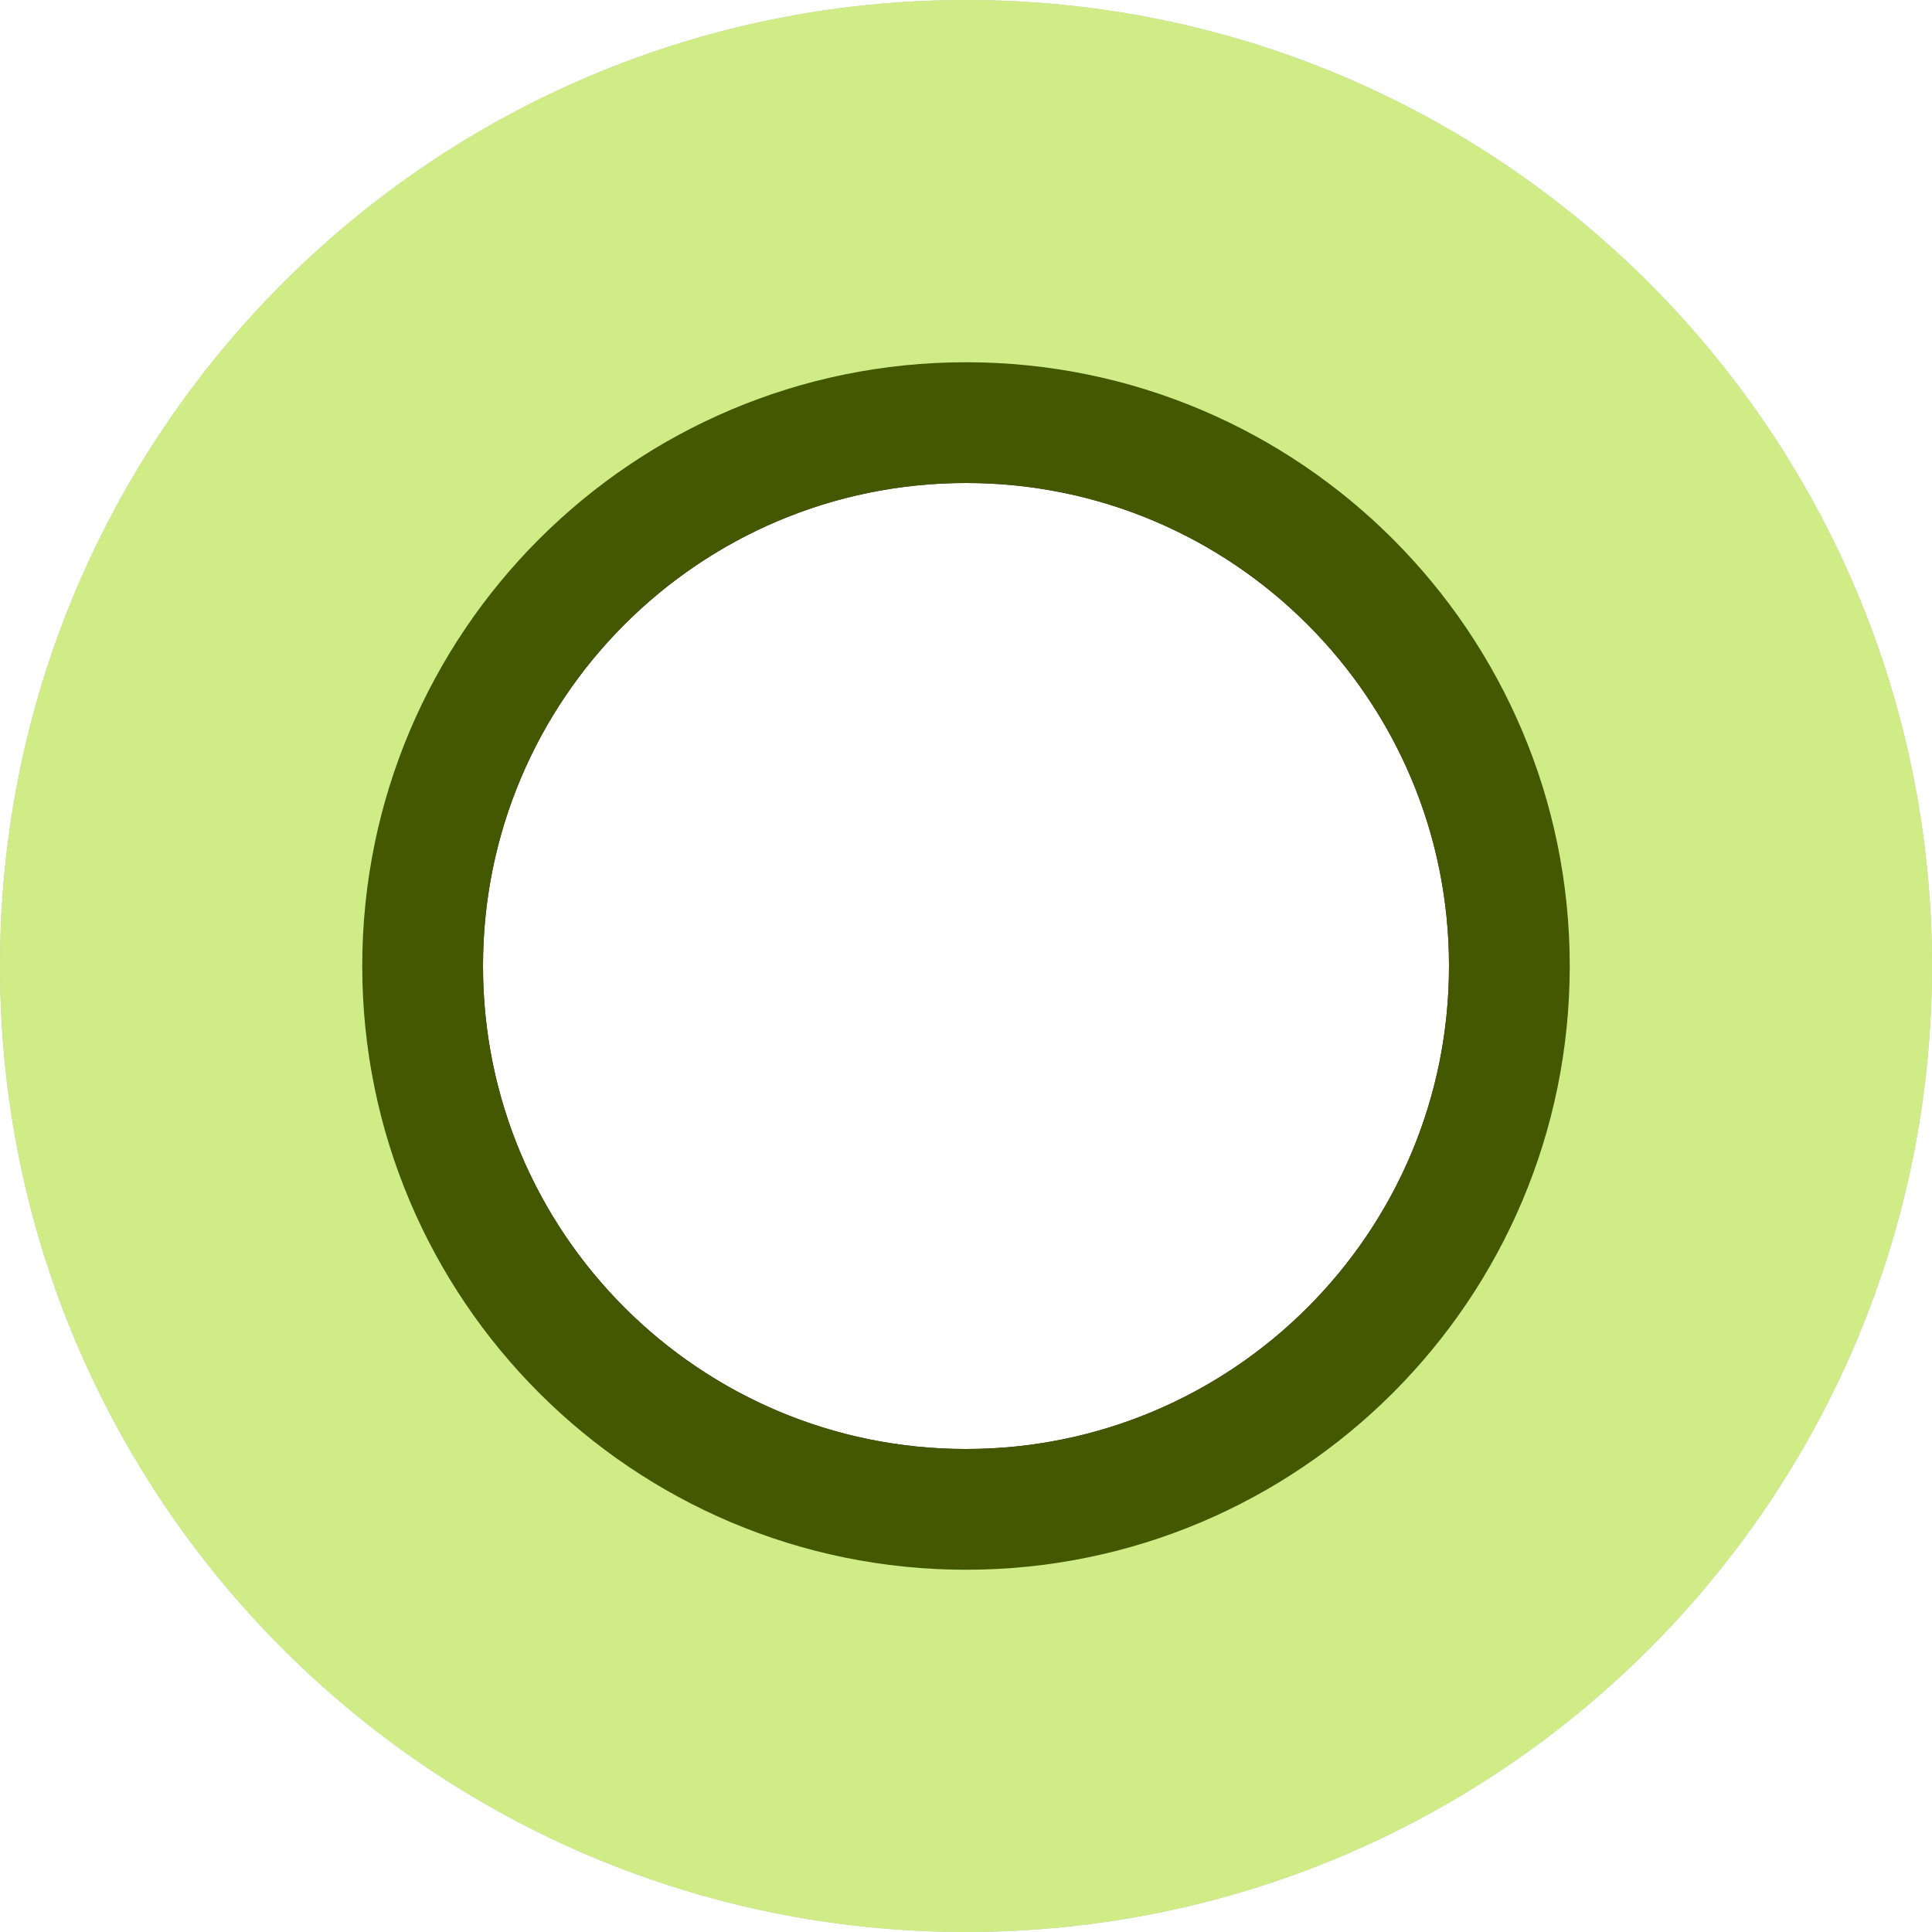 <?xml version="1.0" encoding="UTF-8" standalone="no"?>
<svg
   width="16"
   height="16"
   id="svg2985"
   version="1.1"
   viewBox="0 0 16 16"
   xmlns="http://www.w3.org/2000/svg"
   xmlns:svg="http://www.w3.org/2000/svg"
   xmlns:rdf="http://www.w3.org/1999/02/22-rdf-syntax-ns#"
   xmlns:cc="http://creativecommons.org/ns#"
   xmlns:dc="http://purl.org/dc/elements/1.1/">
  <defs
     id="defs2987">
    <linearGradient
       id="linearGradient6402">
      <stop
         id="stop6404"
         offset="0"
         style="stop-color:#000000;stop-opacity:1;" />
      <stop
         id="stop6406"
         offset="1"
         style="stop-color:#000000;stop-opacity:0;" />
    </linearGradient>
    <linearGradient
       id="linearGradient3816">
      <stop
         id="stop3818"
         offset="0"
         style="stop-color:#ffa576;stop-opacity:1;" />
      <stop
         style="stop-color:#f45400;stop-opacity:1;"
         offset="1"
         id="stop3782" />
    </linearGradient>
  </defs>
  <g
     id="layer1"
     transform="translate(-190,-669)">
    <path
       id="path11669-6-7-9-8-5-1"
       d="M 198,669 C 193.582,669 190,672.582 190,677 c 0,4.418 3.582,8 8,8 4.418,-10e-6 8,-3.582 8,-8 0,-4.418 -3.582,-8 -8,-8 z m -0.078,3.588 c 2.48,2e-5 4.49,2.01 4.49,4.49 -10e-6,2.48 -2.01,4.49 -4.49,4.49 -2.48,0 -4.49,-2.01 -4.49,-4.49 -1e-5,-2.48 2.01,-4.49 4.49,-4.49 z"
       style="fill:#c2c2c2;fill-opacity:1;stroke:none;stroke-width:0.8;stroke-linecap:butt;stroke-linejoin:miter;stroke-miterlimit:4;stroke-dasharray:none;stroke-opacity:1;paint-order:normal" />
    <path
       id="path11669-6-0-7-5-8-02"
       d="m 198,672.5 c -2.485,10e-6 -4.5,2.015 -4.5,4.5 0,2.485 2.015,4.5 4.5,4.5 2.485,-10e-6 4.5,-2.015 4.5,-4.5 0,-2.485 -2.015,-4.5 -4.5,-4.5 z"
       style="fill:none;fill-opacity:1;stroke:#303030;stroke-width:1;stroke-linecap:butt;stroke-linejoin:miter;stroke-miterlimit:4;stroke-dasharray:none;stroke-opacity:1;paint-order:normal" />
    <rect
       transform="scale(1,-1)"
       y="-685"
       x="190"
       height="16"
       width="16"
       id="rect6561-8-1-9-9-5-5-9-9-1-3-94-1-6-6-4-5-8-7-3-1"
       style="opacity:0.99;fill:none;stroke:none" />
    <path
       style="fill:#d0ec86;fill-opacity:1;stroke:none;stroke-width:0.8;stroke-linecap:butt;stroke-linejoin:miter;stroke-miterlimit:4;stroke-dasharray:none;stroke-opacity:1;paint-order:normal"
       d="M 198,669 C 193.582,669 190,672.582 190,677 c 0,4.418 3.582,8 8,8 4.418,-10e-6 8,-3.582 8,-8 0,-4.418 -3.582,-8 -8,-8 z m -0.078,3.588 c 2.48,2e-5 4.49,2.01 4.49,4.49 -10e-6,2.48 -2.01,4.49 -4.49,4.49 -2.48,0 -4.49,-2.01 -4.49,-4.49 -1e-5,-2.48 2.01,-4.49 4.49,-4.49 z"
       id="path6995" />
    <path
       style="fill:none;fill-opacity:1;stroke:#435800;stroke-width:1;stroke-linecap:butt;stroke-linejoin:miter;stroke-miterlimit:4;stroke-dasharray:none;stroke-opacity:1;paint-order:normal"
       d="m 198,672.5 c -2.485,10e-6 -4.5,2.015 -4.5,4.5 0,2.485 2.015,4.5 4.5,4.5 2.485,-10e-6 4.5,-2.015 4.5,-4.5 0,-2.485 -2.015,-4.5 -4.5,-4.5 z"
       id="path6997" />
    <rect
       style="opacity:0.99;fill:none;stroke:none"
       id="rect6999"
       width="16"
       height="16"
       x="190"
       y="-685"
       transform="scale(1,-1)" />
  </g>
</svg>
